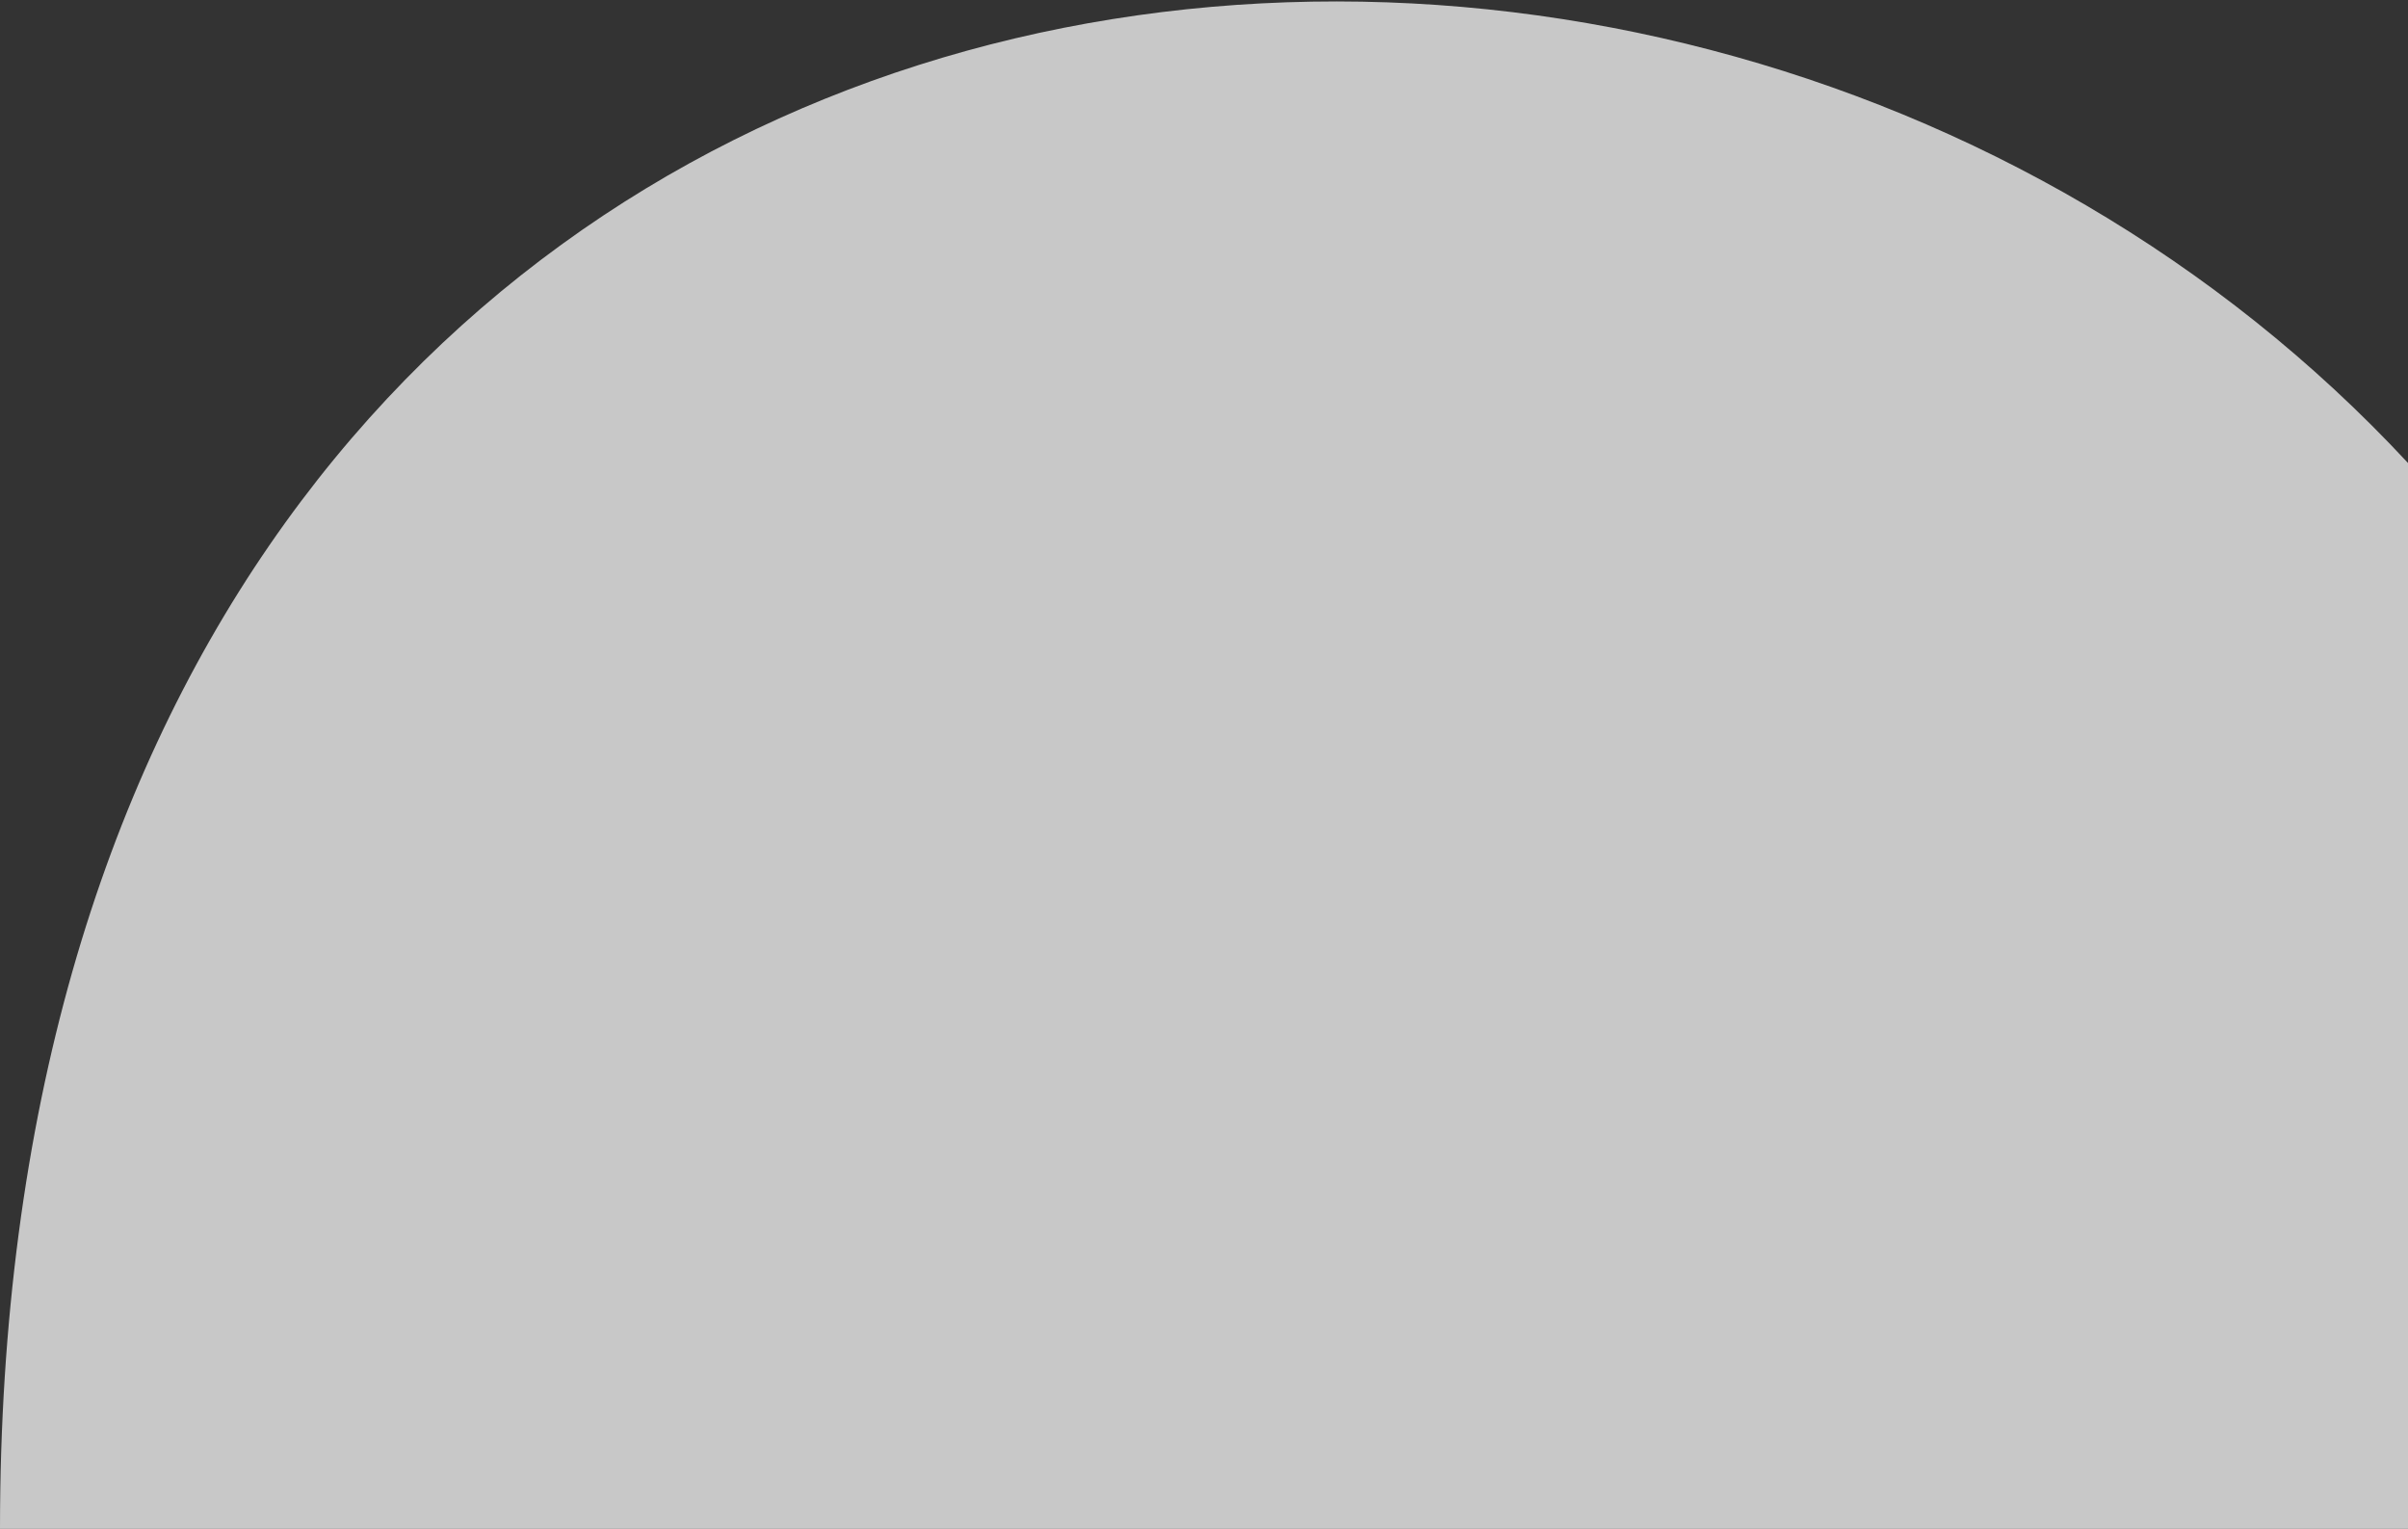 <svg width="750" height="476" viewBox="0 0 750 476" fill="none" xmlns="http://www.w3.org/2000/svg">
<rect x="0" y="0" width="750" height="476" fill="#333333" stroke="none"/>
<path d="M750 144.17C513 -111 0 -41.736 0 476H750V144.17Z" fill="white" fill-opacity="0.73"/>
</svg>
